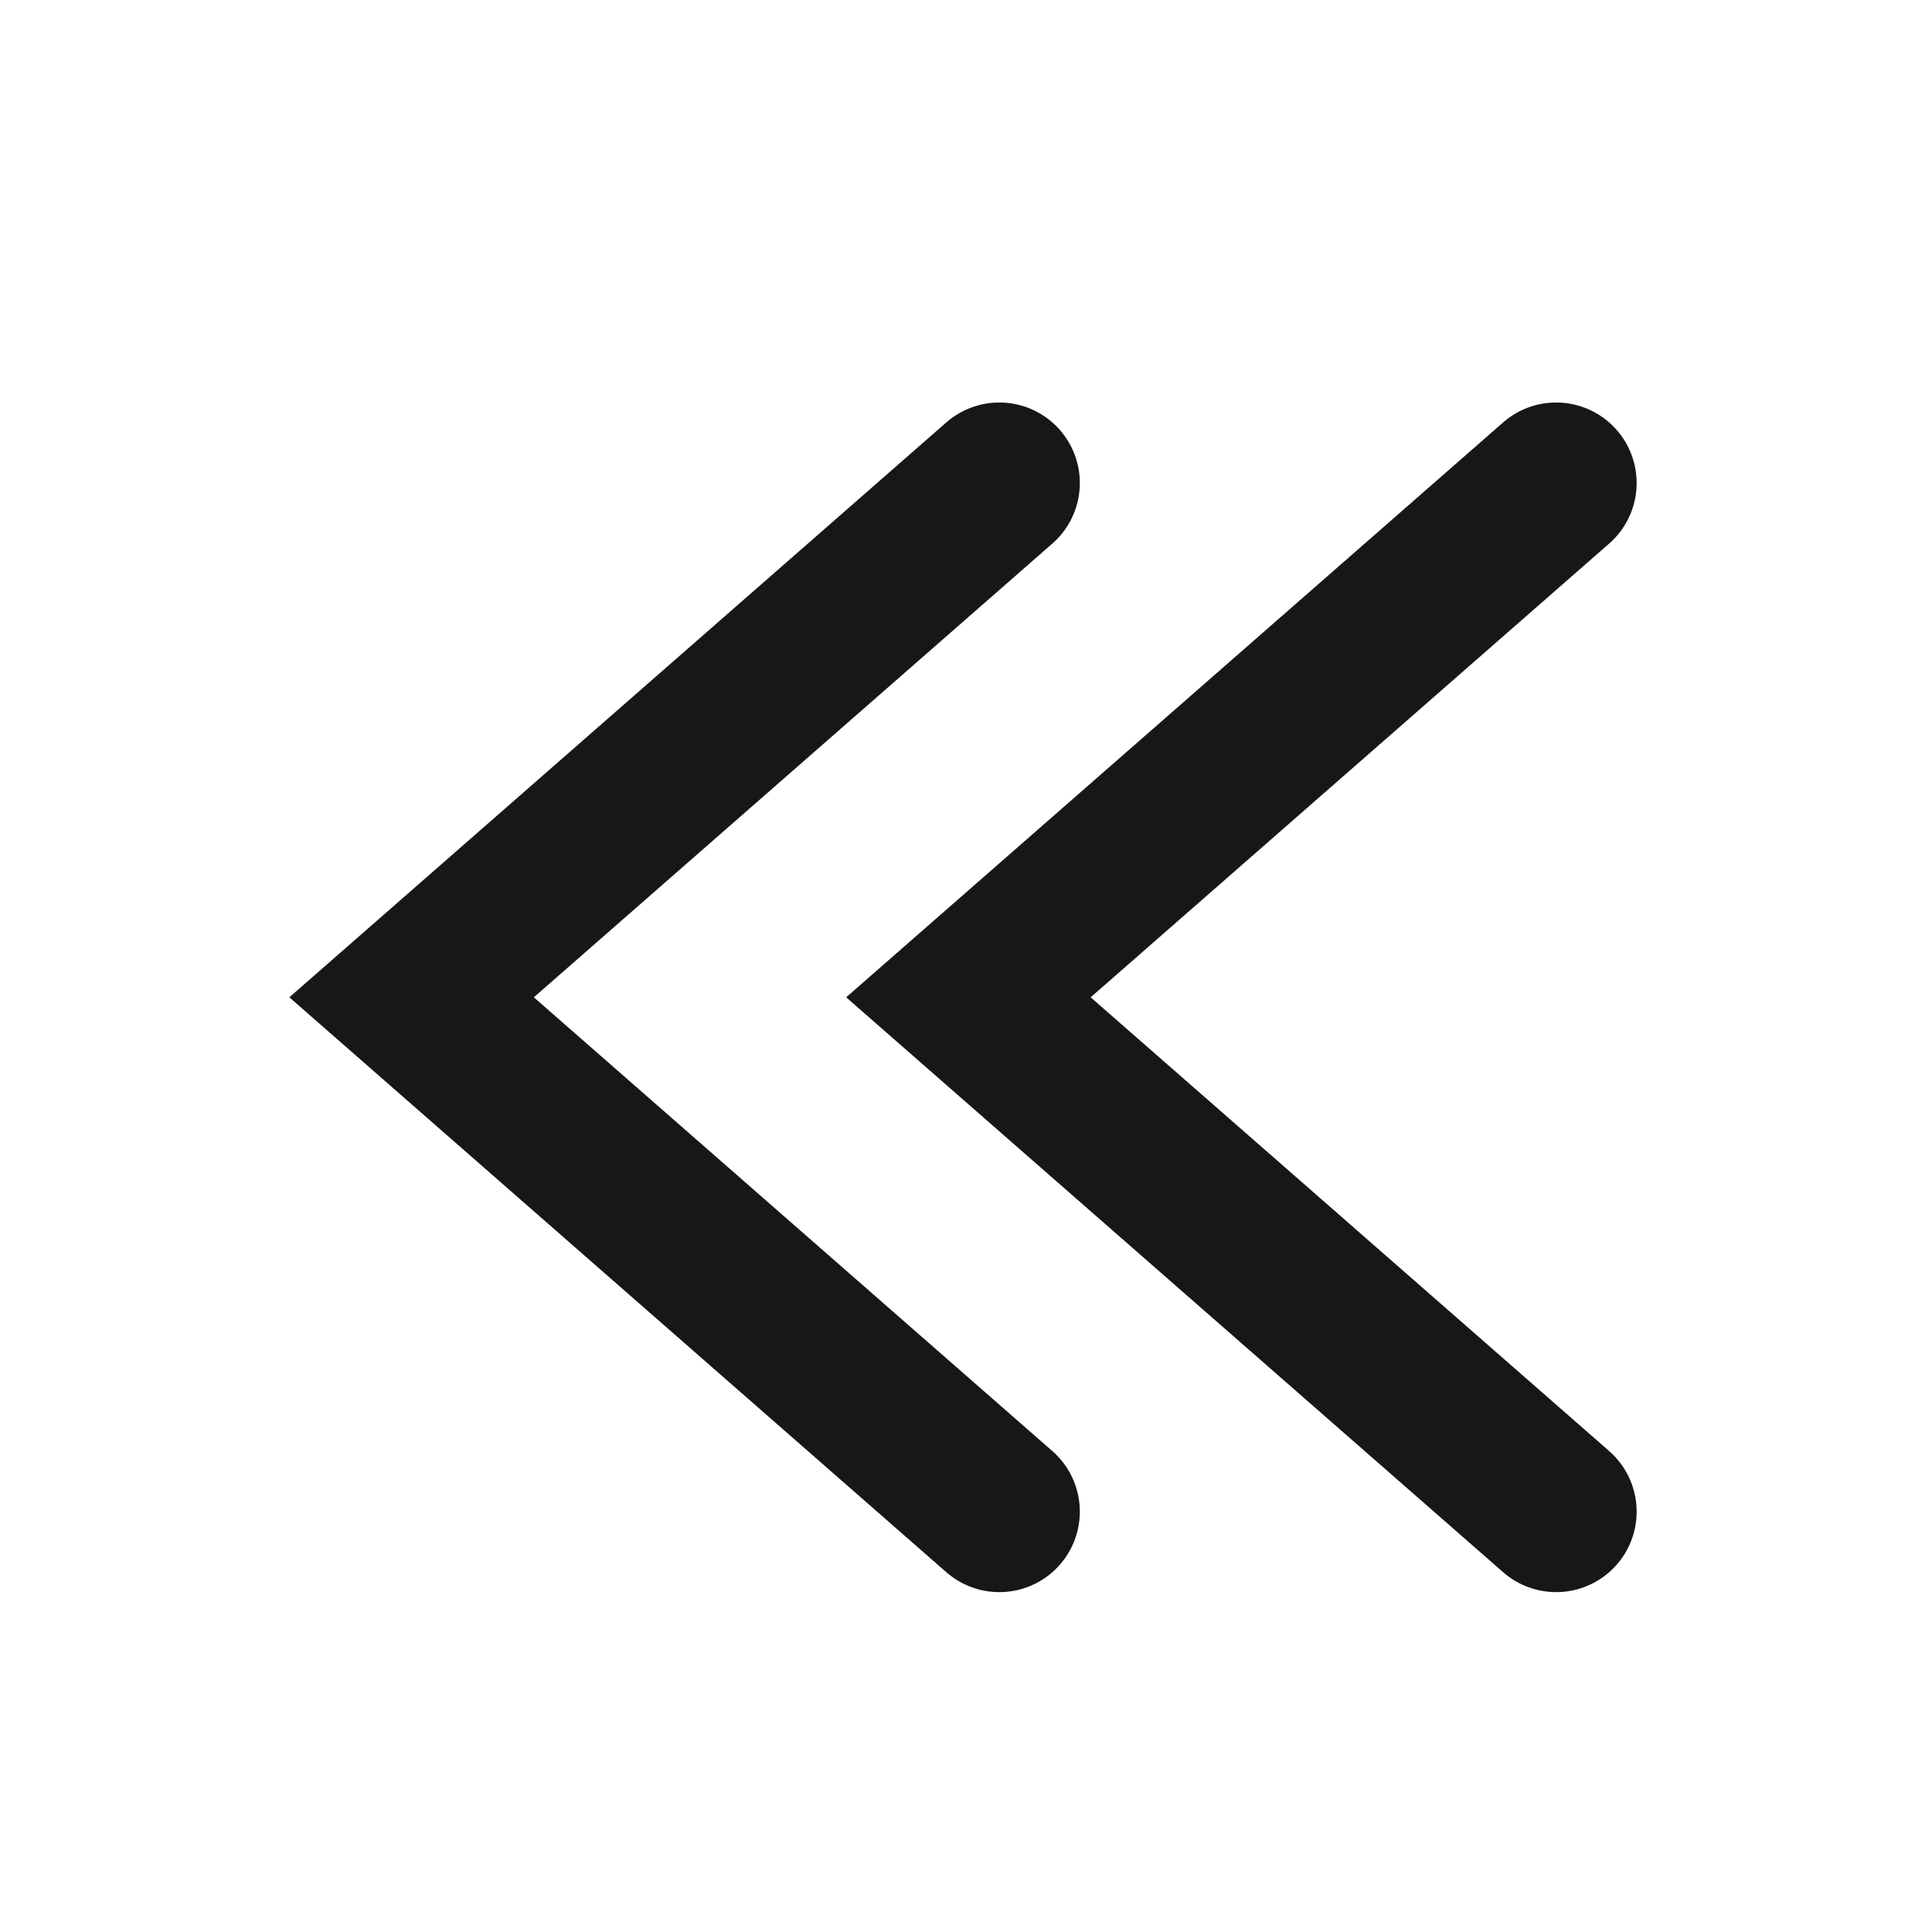 <svg width="24" height="24" viewBox="0 0 24 24" fill="none" xmlns="http://www.w3.org/2000/svg">
<path d="M19.331 6L12.03 12.389L19.331 18.778" stroke="#171717" stroke-width="2" stroke-linecap="round"/>
<path d="M12.414 6L5.113 12.389L12.414 18.778" stroke="#171717" stroke-width="2" stroke-linecap="round"/>
</svg>

